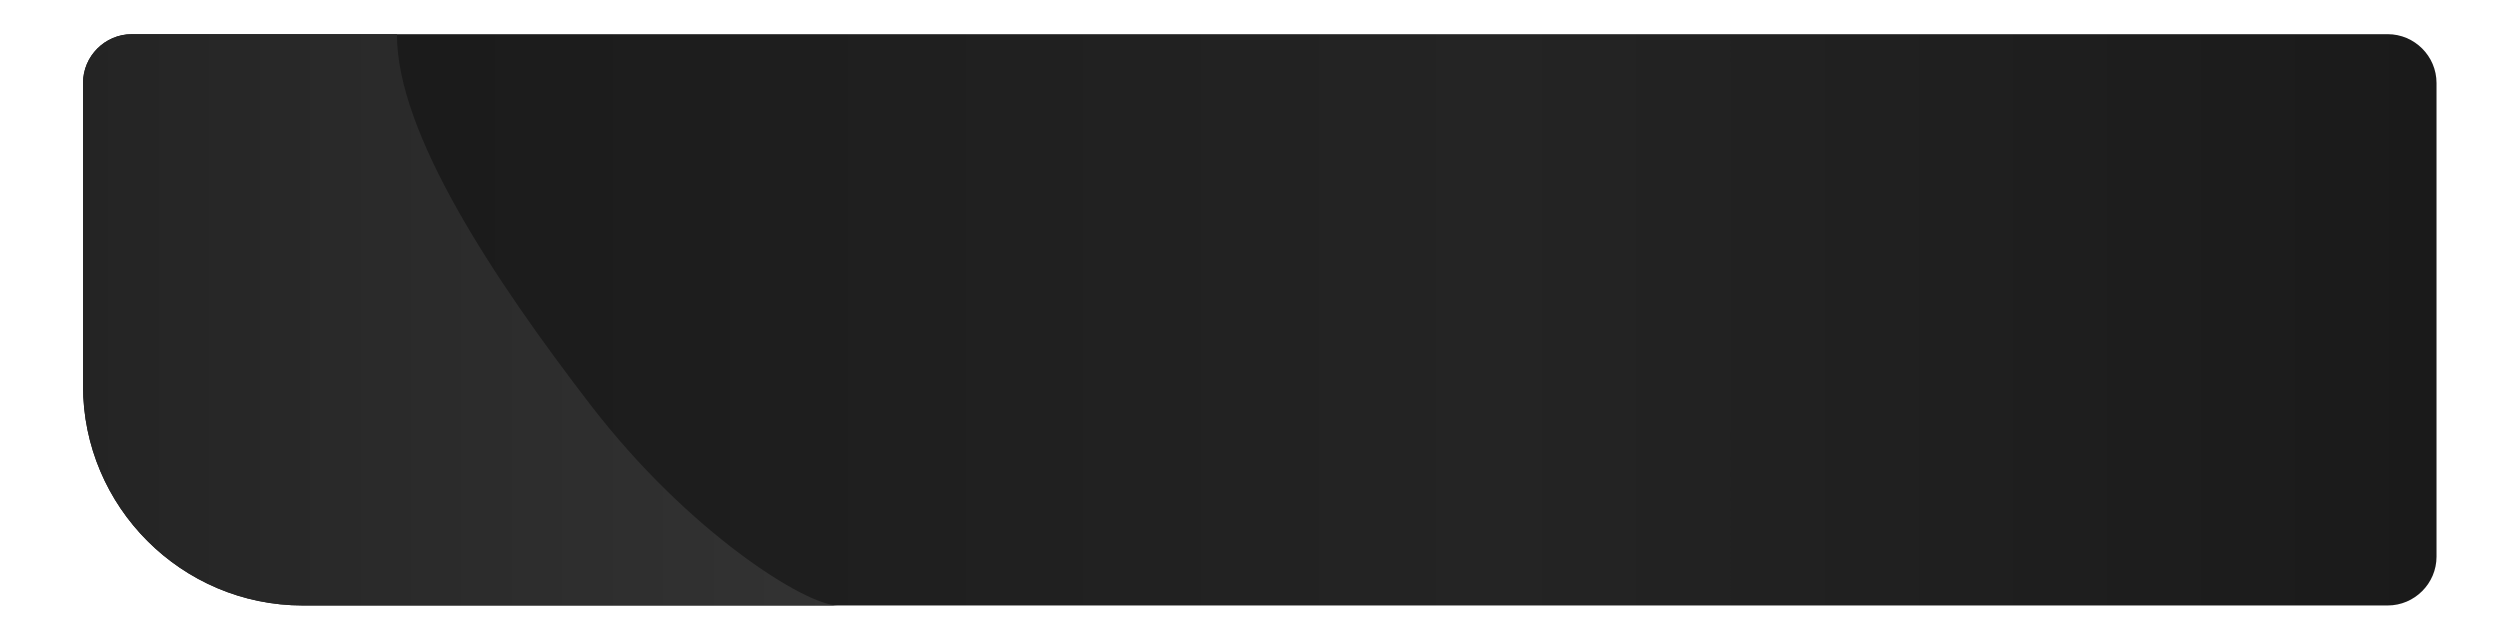 <svg xmlns="http://www.w3.org/2000/svg" xmlns:xlink="http://www.w3.org/1999/xlink" viewBox="-10 0 512 128"><defs><style>.g{fill:none}.g,.h,.i{stroke-width:0}.j{filter:url(#b)}.k{clip-path:url(#d)}.h{fill:url(#e)}.i{fill:url(#f)}</style><filter id="b" data-name="drop-shadow-1" filterUnits="userSpaceOnUse"><feOffset dx="7" dy="7"/><feGaussianBlur result="c" stdDeviation="5"/><feFlood flood-color="#000" flood-opacity=".8"/><feComposite in2="c" operator="in"/><feComposite in="SourceGraphic"/></filter><clipPath id="d"><path d="m10,0h462C477.5,0,482,4.5,482,10v97c0,5.5-4.5,10-10,10H45C20.2,117,0,96.8,0,72V10C0,4.5,4.5,0,10,0Z" class="g"/></clipPath><linearGradient id="e" x1="0" x2="482" y1="58.5" y2="58.5" data-name="名称未設定グラデーション 37" gradientUnits="userSpaceOnUse"><stop offset=".1" stop-color="#1a1a1a"/><stop offset=".6" stop-color="#242424"/><stop offset="1" stop-color="#1a1a1a"/></linearGradient><linearGradient id="f" x1="0" x2="155" y1="58.5" y2="58.5" data-name="名称未設定グラデーション 11" gradientUnits="userSpaceOnUse"><stop offset="0" stop-color="#242424"/><stop offset="1" stop-color="#333"/></linearGradient></defs><g class="j"><g class="k"><g><rect width="482" height="117" x="0" class="h"/><path d="m64.3,0c-.1,20.1,19.7,50,39.7,76s44,41,50.6,41c9.4,0-154.6,0-154.6,0V0h64.3Z" class="i"/></g></g></g></svg>